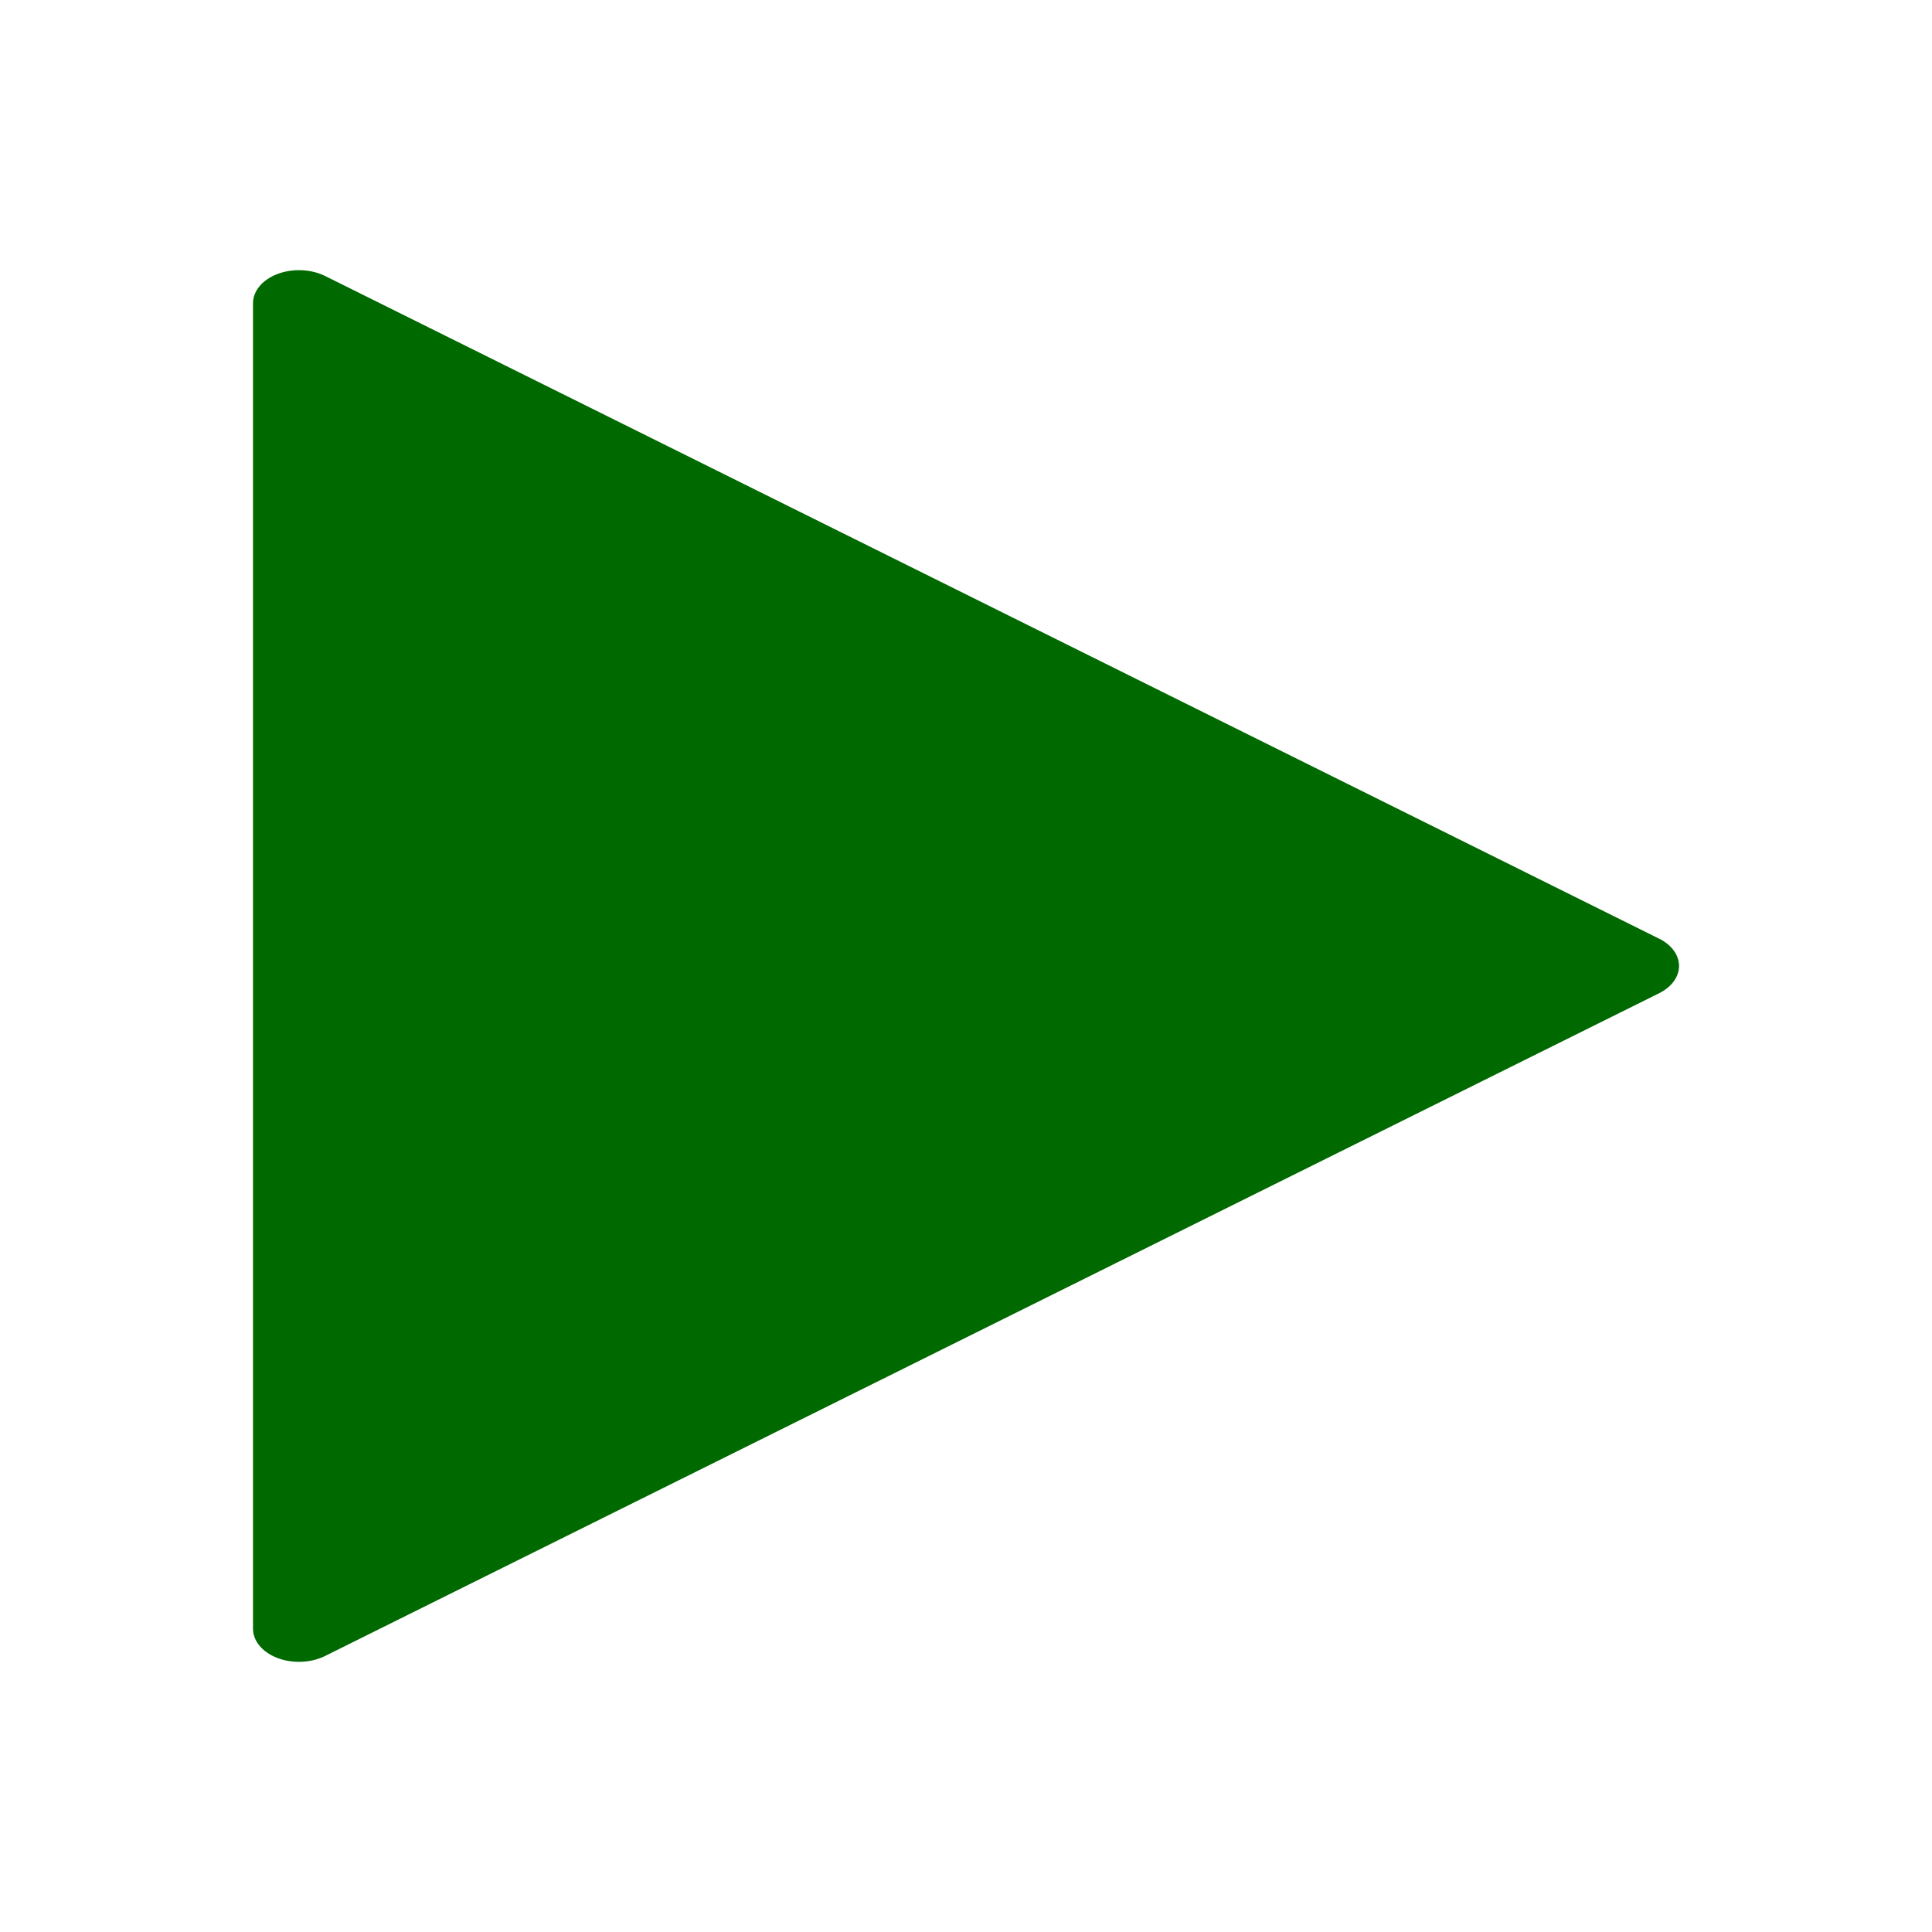 <?xml version="1.0" encoding="UTF-8" standalone="no"?>
<!-- Generator: Adobe Illustrator 19.0.0, SVG Export Plug-In . SVG Version: 6.00 Build 0)  -->

<svg
   xmlns:dc="http://purl.org/dc/elements/1.1/"
   xmlns:cc="http://creativecommons.org/ns#"
   xmlns:rdf="http://www.w3.org/1999/02/22-rdf-syntax-ns#"
   xmlns:svg="http://www.w3.org/2000/svg"
   xmlns="http://www.w3.org/2000/svg"
   xmlns:sodipodi="http://sodipodi.sourceforge.net/DTD/sodipodi-0.dtd"
   xmlns:inkscape="http://www.inkscape.org/namespaces/inkscape"
   version="1.1"
   id="Capa_1"
   x="0px"
   y="0px"
   viewBox="0 0 41.999 41.999"
   style="enable-background:new 0 0 41.999 41.999;"
   xml:space="preserve"
   width="512px"
   height="512px"
   sodipodi:docname="start.svg"
   inkscape:version="0.92.2 (5c3e80d, 2017-08-06)"><defs
     id="defs37" /><sodipodi:namedview
     pagecolor="#ffffff"
     bordercolor="#666666"
     borderopacity="1"
     objecttolerance="10"
     gridtolerance="10"
     guidetolerance="10"
     inkscape:pageopacity="0"
     inkscape:pageshadow="2"
     inkscape:window-width="701"
     inkscape:window-height="480"
     id="namedview35"
     showgrid="false"
     inkscape:zoom="0.4609375"
     inkscape:cx="256"
     inkscape:cy="256"
     inkscape:window-x="799"
     inkscape:window-y="438"
     inkscape:window-maximized="0"
     inkscape:current-layer="Capa_1" /><path
     d="M 36.068,20.406 7.068,6 C 6.761,5.848 6.363,5.832 6.035,5.955 5.706,6.079 5.5,6.324 5.5,6.592 V 35.406 c 0,0.268 0.206,0.514 0.535,0.638 0.146,0.055 0.306,0.082 0.465,0.082 0.199,0 0.397,-0.043 0.568,-0.128 l 29,-14.407 c 0.271,-0.135 0.432,-0.356 0.432,-0.593 0,-0.237 -0.162,-0.458 -0.432,-0.593 z"
     id="path2"
     style="fill:#006900;fill-opacity:1;stroke-width:0.849"
     inkscape:connector-curvature="0" /><g
     id="g4" /><g
     id="g6" /><g
     id="g8" /><g
     id="g10" /><g
     id="g12" /><g
     id="g14" /><g
     id="g16" /><g
     id="g18" /><g
     id="g20" /><g
     id="g22" /><g
     id="g24" /><g
     id="g26" /><g
     id="g28" /><g
     id="g30" /><g
     id="g32" /></svg>